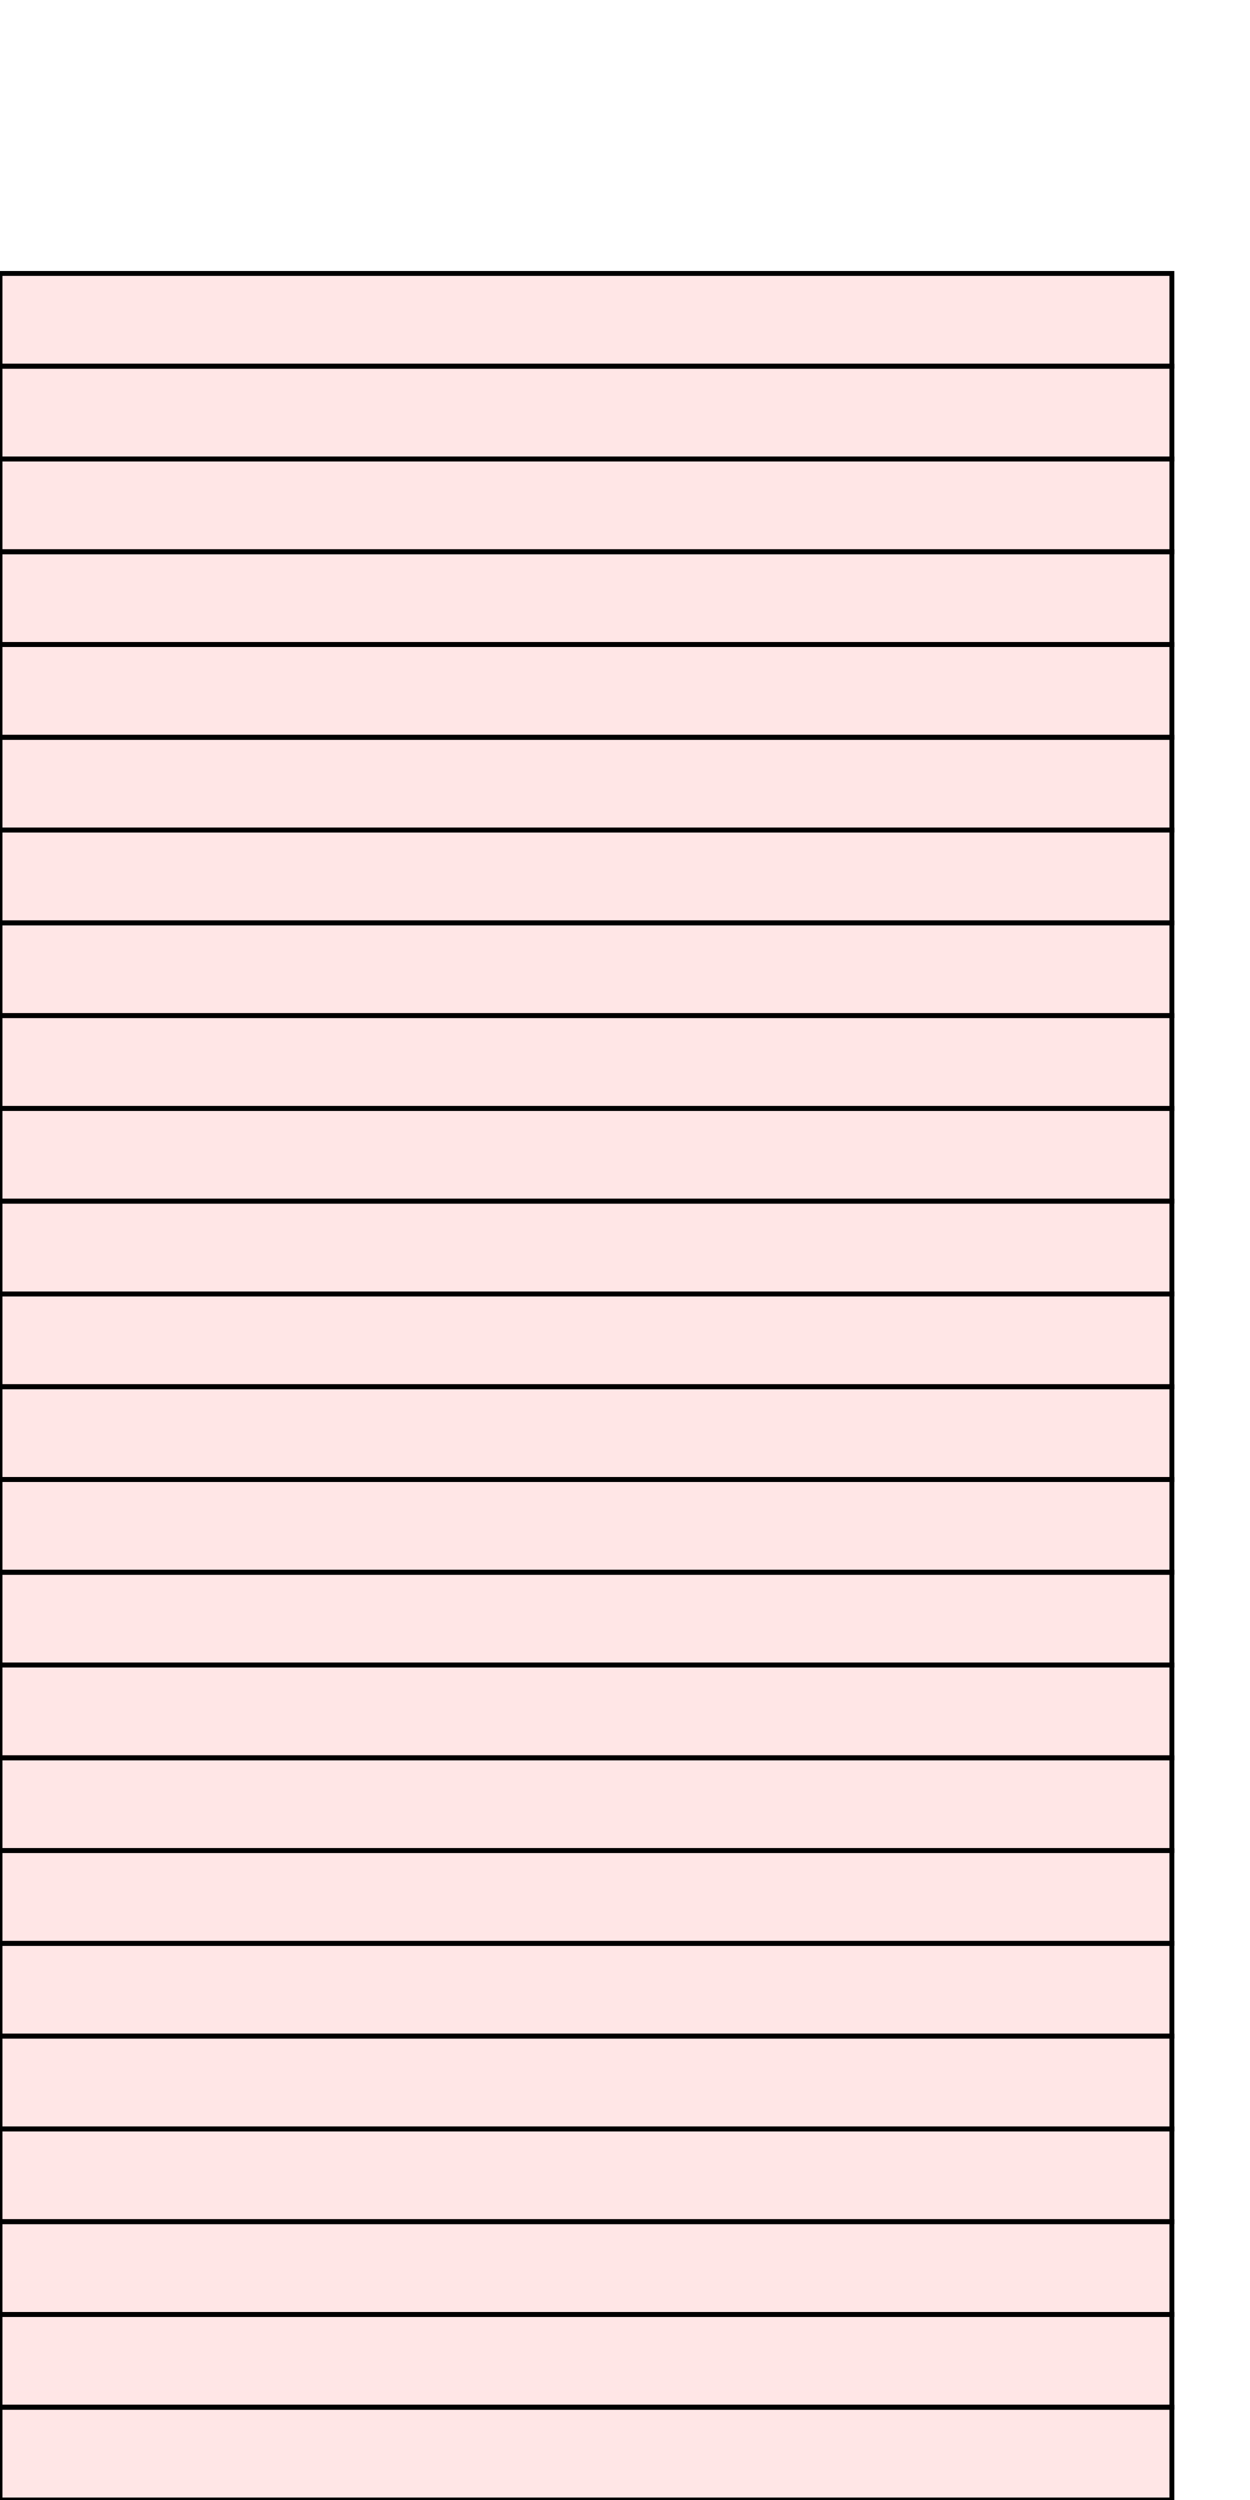 <?xml version="1.0" encoding="UTF-8"?>
<svg xmlns="http://www.w3.org/2000/svg" xmlns:xlink="http://www.w3.org/1999/xlink"
     width="256" height="512" viewBox="0 0 256 512">
<defs>
</defs>
<rect x="0" y="493" width="240" height="19" stroke="black" fill="red" fill-opacity="0.1" id="0">
<title>sprite_426</title>
</rect>
<rect x="0" y="474" width="240" height="19" stroke="black" fill="red" fill-opacity="0.1" id="1">
<title>sprite_427</title>
</rect>
<rect x="0" y="455" width="240" height="19" stroke="black" fill="red" fill-opacity="0.1" id="2">
<title>sprite_428</title>
</rect>
<rect x="0" y="436" width="240" height="19" stroke="black" fill="red" fill-opacity="0.1" id="3">
<title>sprite_429</title>
</rect>
<rect x="0" y="417" width="240" height="19" stroke="black" fill="red" fill-opacity="0.1" id="4">
<title>sprite_430</title>
</rect>
<rect x="0" y="398" width="240" height="19" stroke="black" fill="red" fill-opacity="0.1" id="5">
<title>sprite_431</title>
</rect>
<rect x="0" y="379" width="240" height="19" stroke="black" fill="red" fill-opacity="0.1" id="6">
<title>sprite_432</title>
</rect>
<rect x="0" y="360" width="240" height="19" stroke="black" fill="red" fill-opacity="0.1" id="7">
<title>sprite_433</title>
</rect>
<rect x="0" y="341" width="240" height="19" stroke="black" fill="red" fill-opacity="0.1" id="8">
<title>sprite_434</title>
</rect>
<rect x="0" y="322" width="240" height="19" stroke="black" fill="red" fill-opacity="0.1" id="9">
<title>sprite_435</title>
</rect>
<rect x="0" y="303" width="240" height="19" stroke="black" fill="red" fill-opacity="0.1" id="10">
<title>sprite_436</title>
</rect>
<rect x="0" y="284" width="240" height="19" stroke="black" fill="red" fill-opacity="0.1" id="11">
<title>sprite_437</title>
</rect>
<rect x="0" y="265" width="240" height="19" stroke="black" fill="red" fill-opacity="0.1" id="12">
<title>sprite_438</title>
</rect>
<rect x="0" y="246" width="240" height="19" stroke="black" fill="red" fill-opacity="0.1" id="13">
<title>sprite_439</title>
</rect>
<rect x="0" y="227" width="240" height="19" stroke="black" fill="red" fill-opacity="0.1" id="14">
<title>sprite_440</title>
</rect>
<rect x="0" y="208" width="240" height="19" stroke="black" fill="red" fill-opacity="0.1" id="15">
<title>sprite_441</title>
</rect>
<rect x="0" y="189" width="240" height="19" stroke="black" fill="red" fill-opacity="0.1" id="16">
<title>sprite_442</title>
</rect>
<rect x="0" y="170" width="240" height="19" stroke="black" fill="red" fill-opacity="0.1" id="17">
<title>sprite_443</title>
</rect>
<rect x="0" y="151" width="240" height="19" stroke="black" fill="red" fill-opacity="0.1" id="18">
<title>sprite_444</title>
</rect>
<rect x="0" y="132" width="240" height="19" stroke="black" fill="red" fill-opacity="0.1" id="19">
<title>sprite_445</title>
</rect>
<rect x="0" y="113" width="240" height="19" stroke="black" fill="red" fill-opacity="0.1" id="20">
<title>sprite_446</title>
</rect>
<rect x="0" y="94" width="240" height="19" stroke="black" fill="red" fill-opacity="0.1" id="21">
<title>sprite_447</title>
</rect>
<rect x="0" y="75" width="240" height="19" stroke="black" fill="red" fill-opacity="0.1" id="22">
<title>sprite_448</title>
</rect>
<rect x="0" y="56" width="240" height="19" stroke="black" fill="red" fill-opacity="0.1" id="23">
<title>sprite_449</title>
</rect>
</svg>
